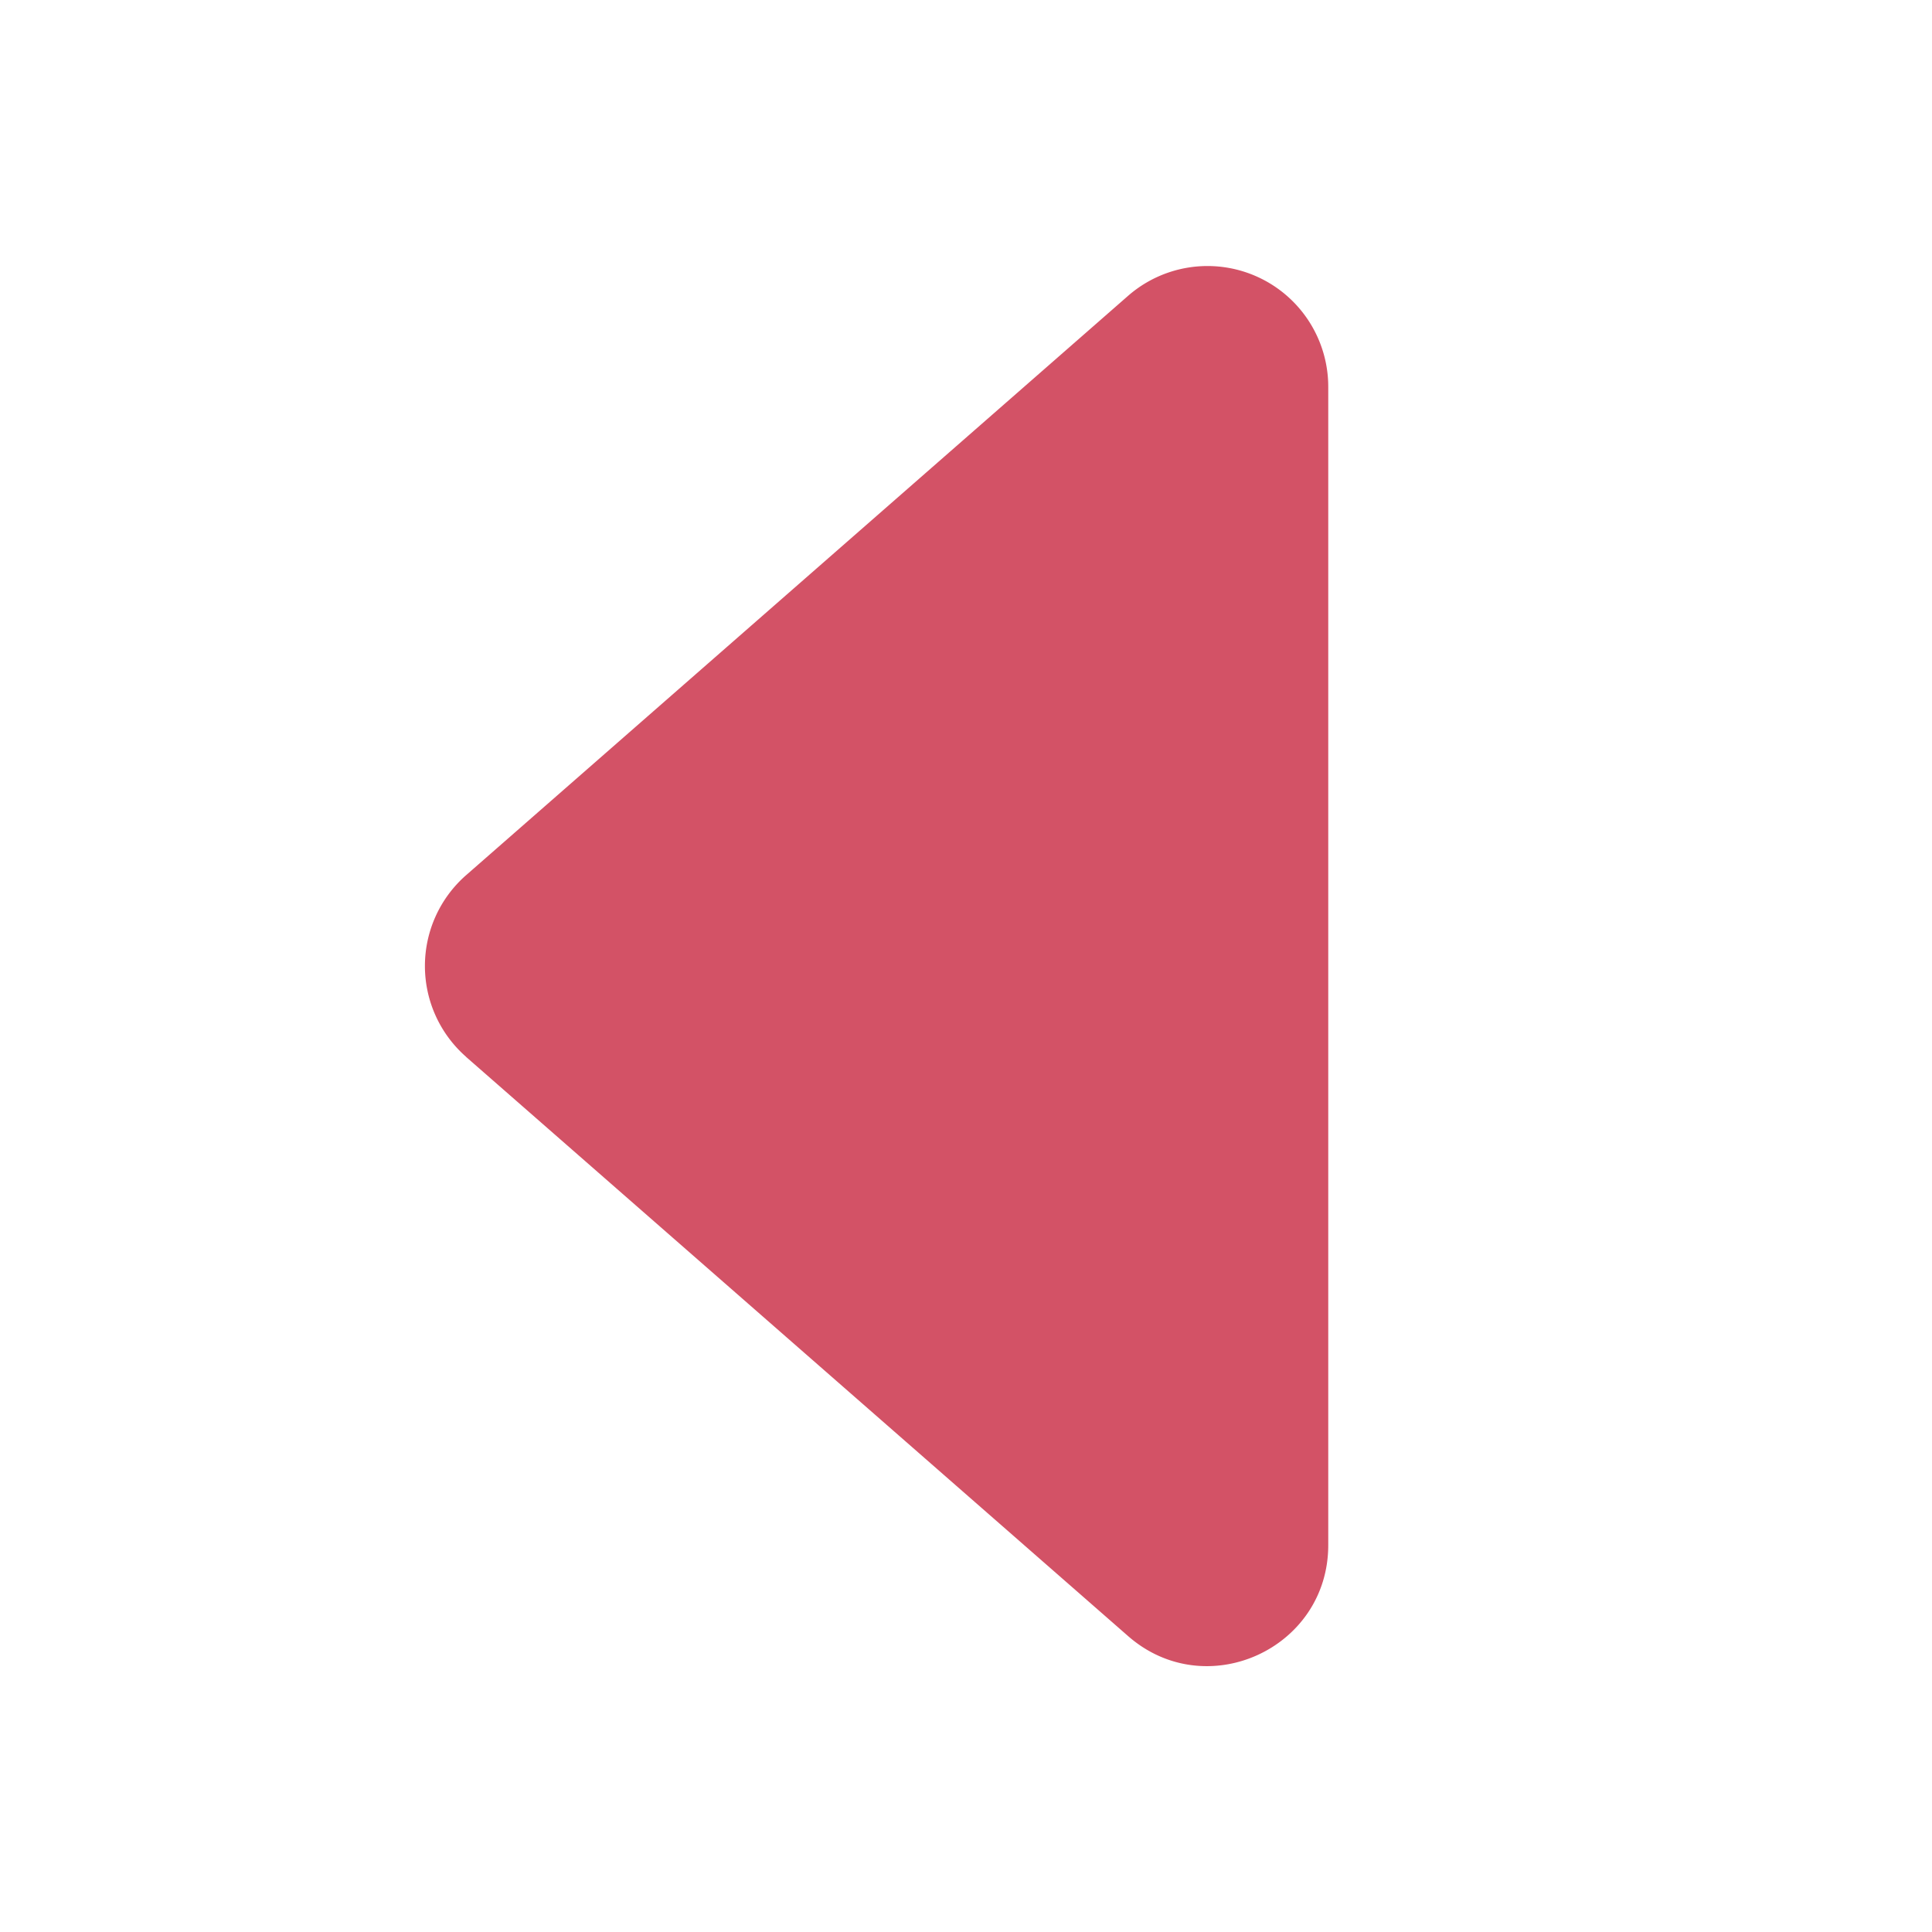 <svg width="1em" height="1em" viewBox="0 0 16 16" class="bi bi-caret-left-fill" fill="#d35266"
     xmlns="http://www.w3.org/2000/svg">
    <path d="M3.86 8.753l5.482 4.796c.646.566 1.658.106 1.658-.753V3.204a1 1 0 0 0-1.659-.753l-5.48 4.796a1 1 0 0 0 0 1.506z"/>
</svg>